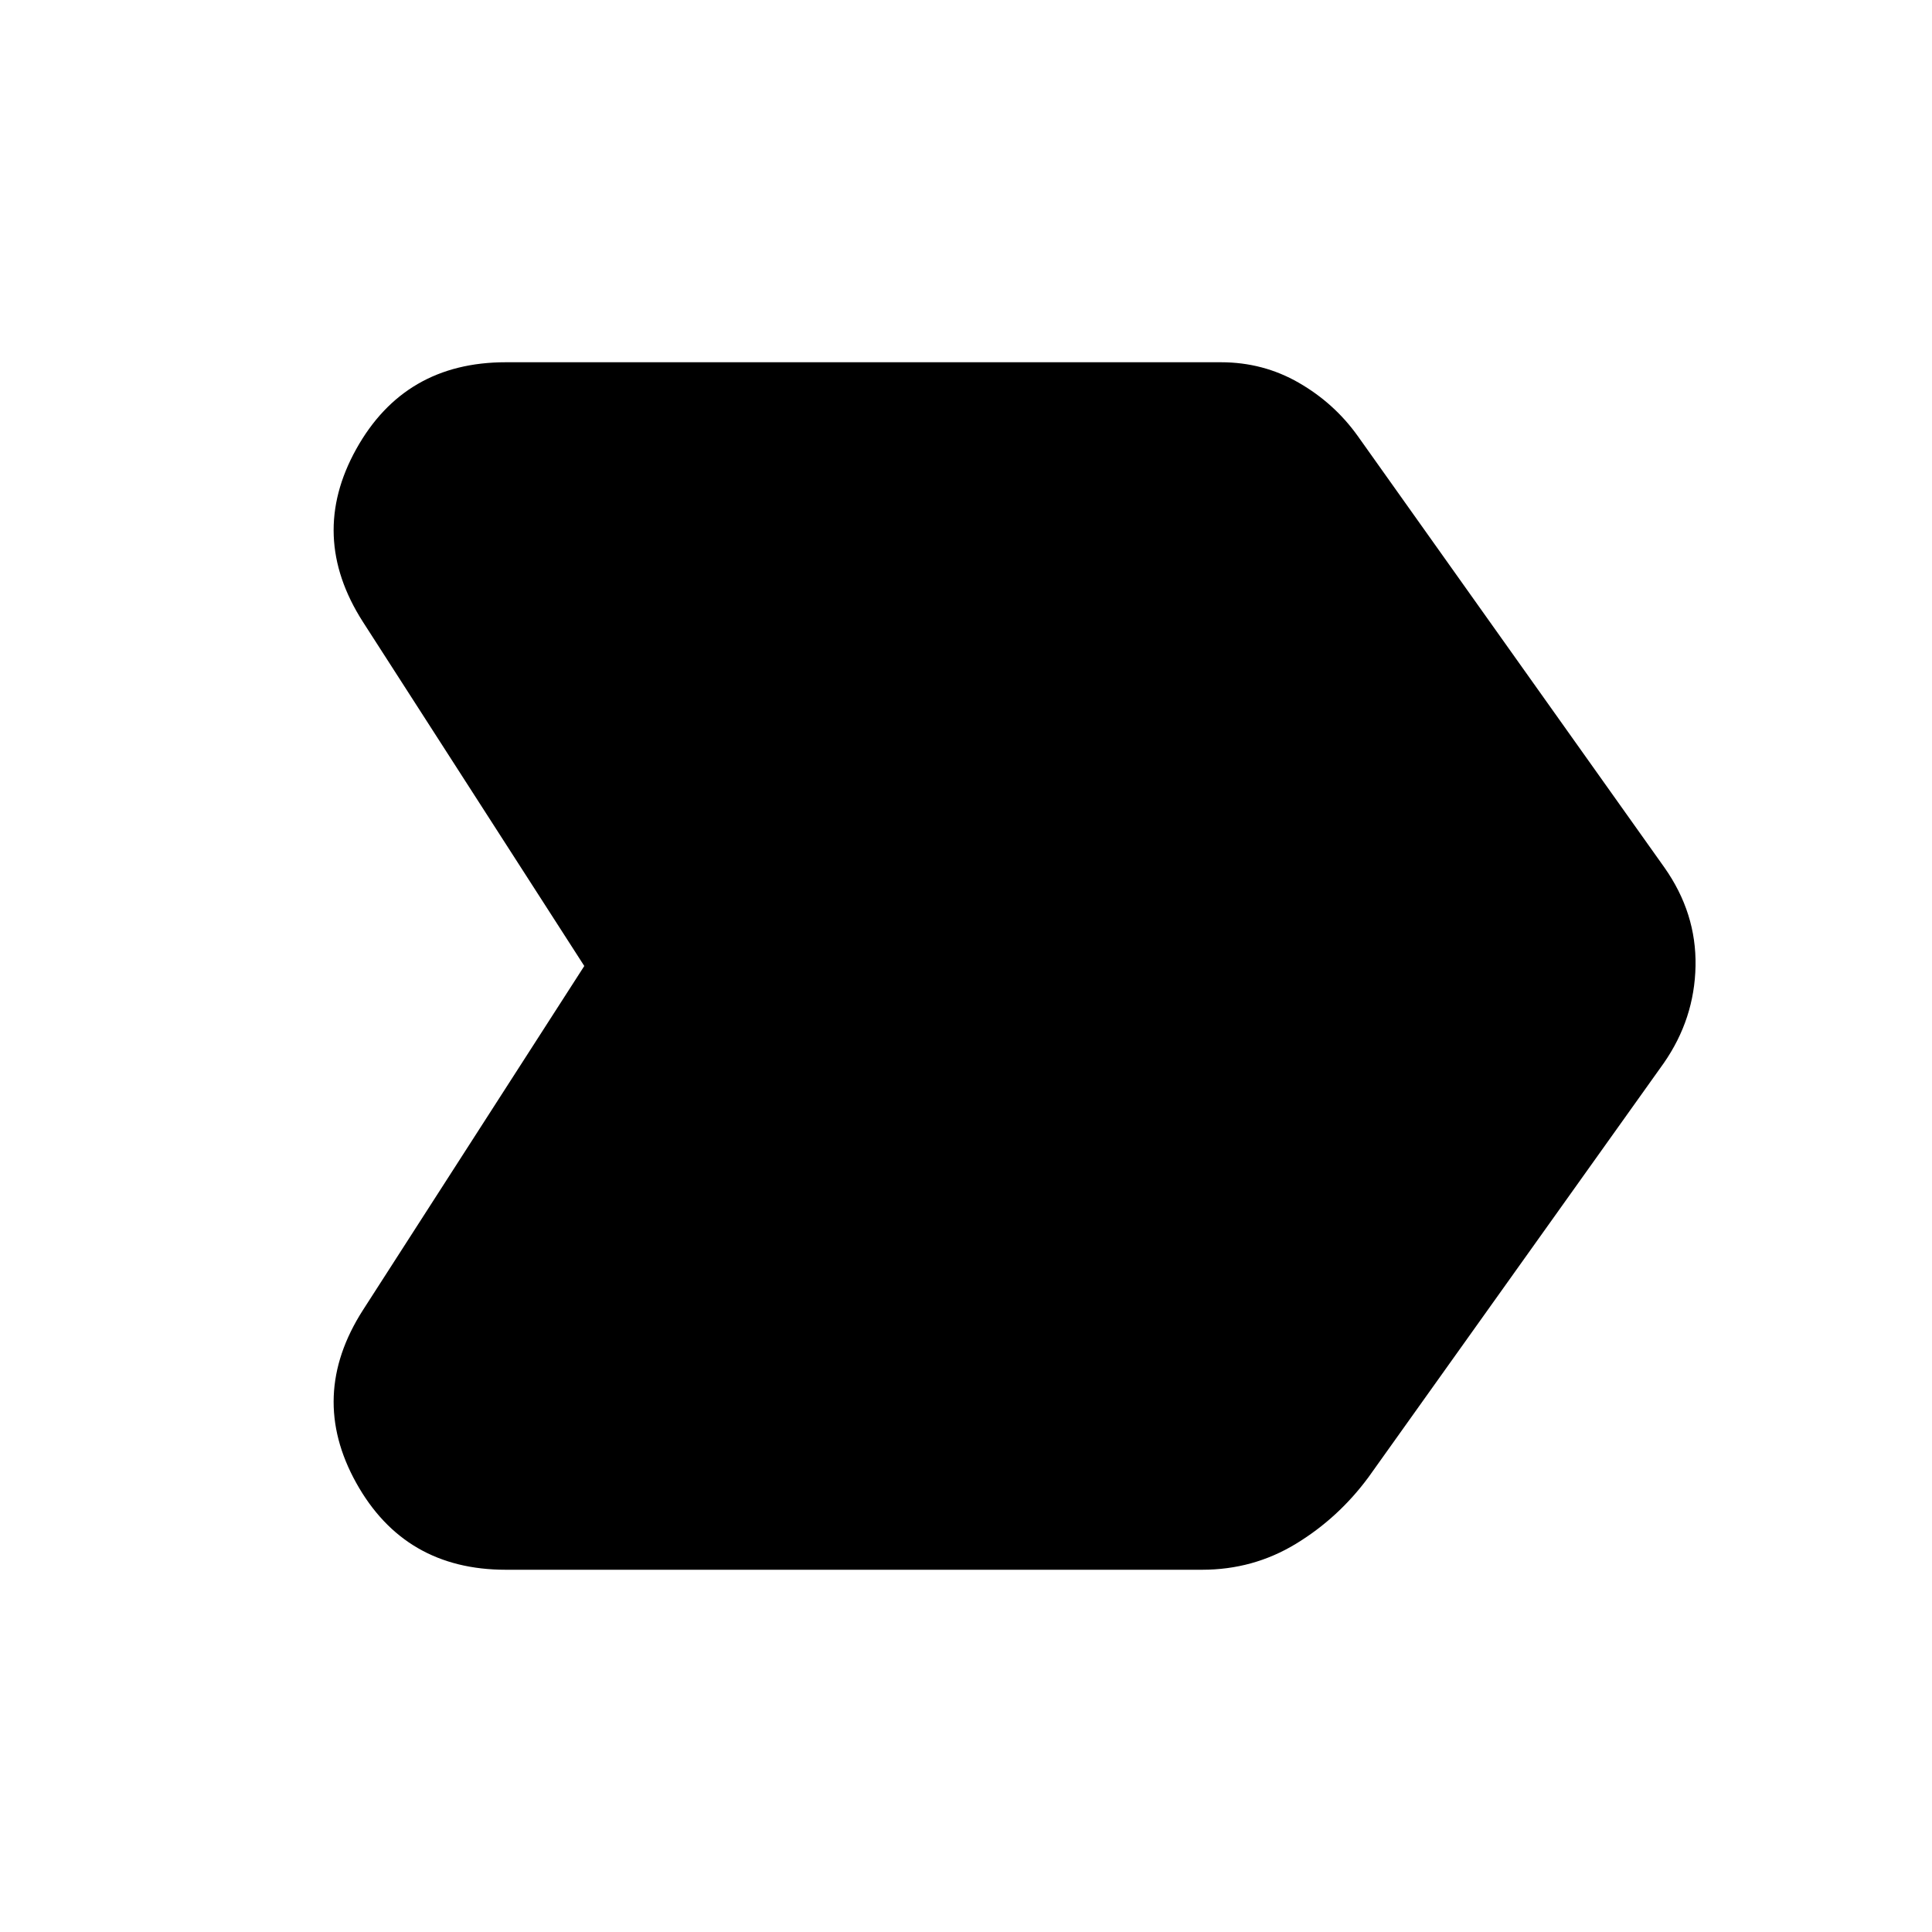 <svg xmlns="http://www.w3.org/2000/svg" height="40" viewBox="0 -960 960 960" width="40"><path d="M251.33-180Q201-180 177-223.17q-24-43.16 3.33-85.83l110-171-110-171Q153-693.67 177-736.83 201-780 251.33-780h355.34q21 0 38.66 10.17 17.67 10.16 29.34 26.5L827-529q16 22.67 15.5 49t-15.83 48.33L680-226q-15 20.33-36.17 33.17Q622.67-180 597.33-180h-346Z"/></svg>